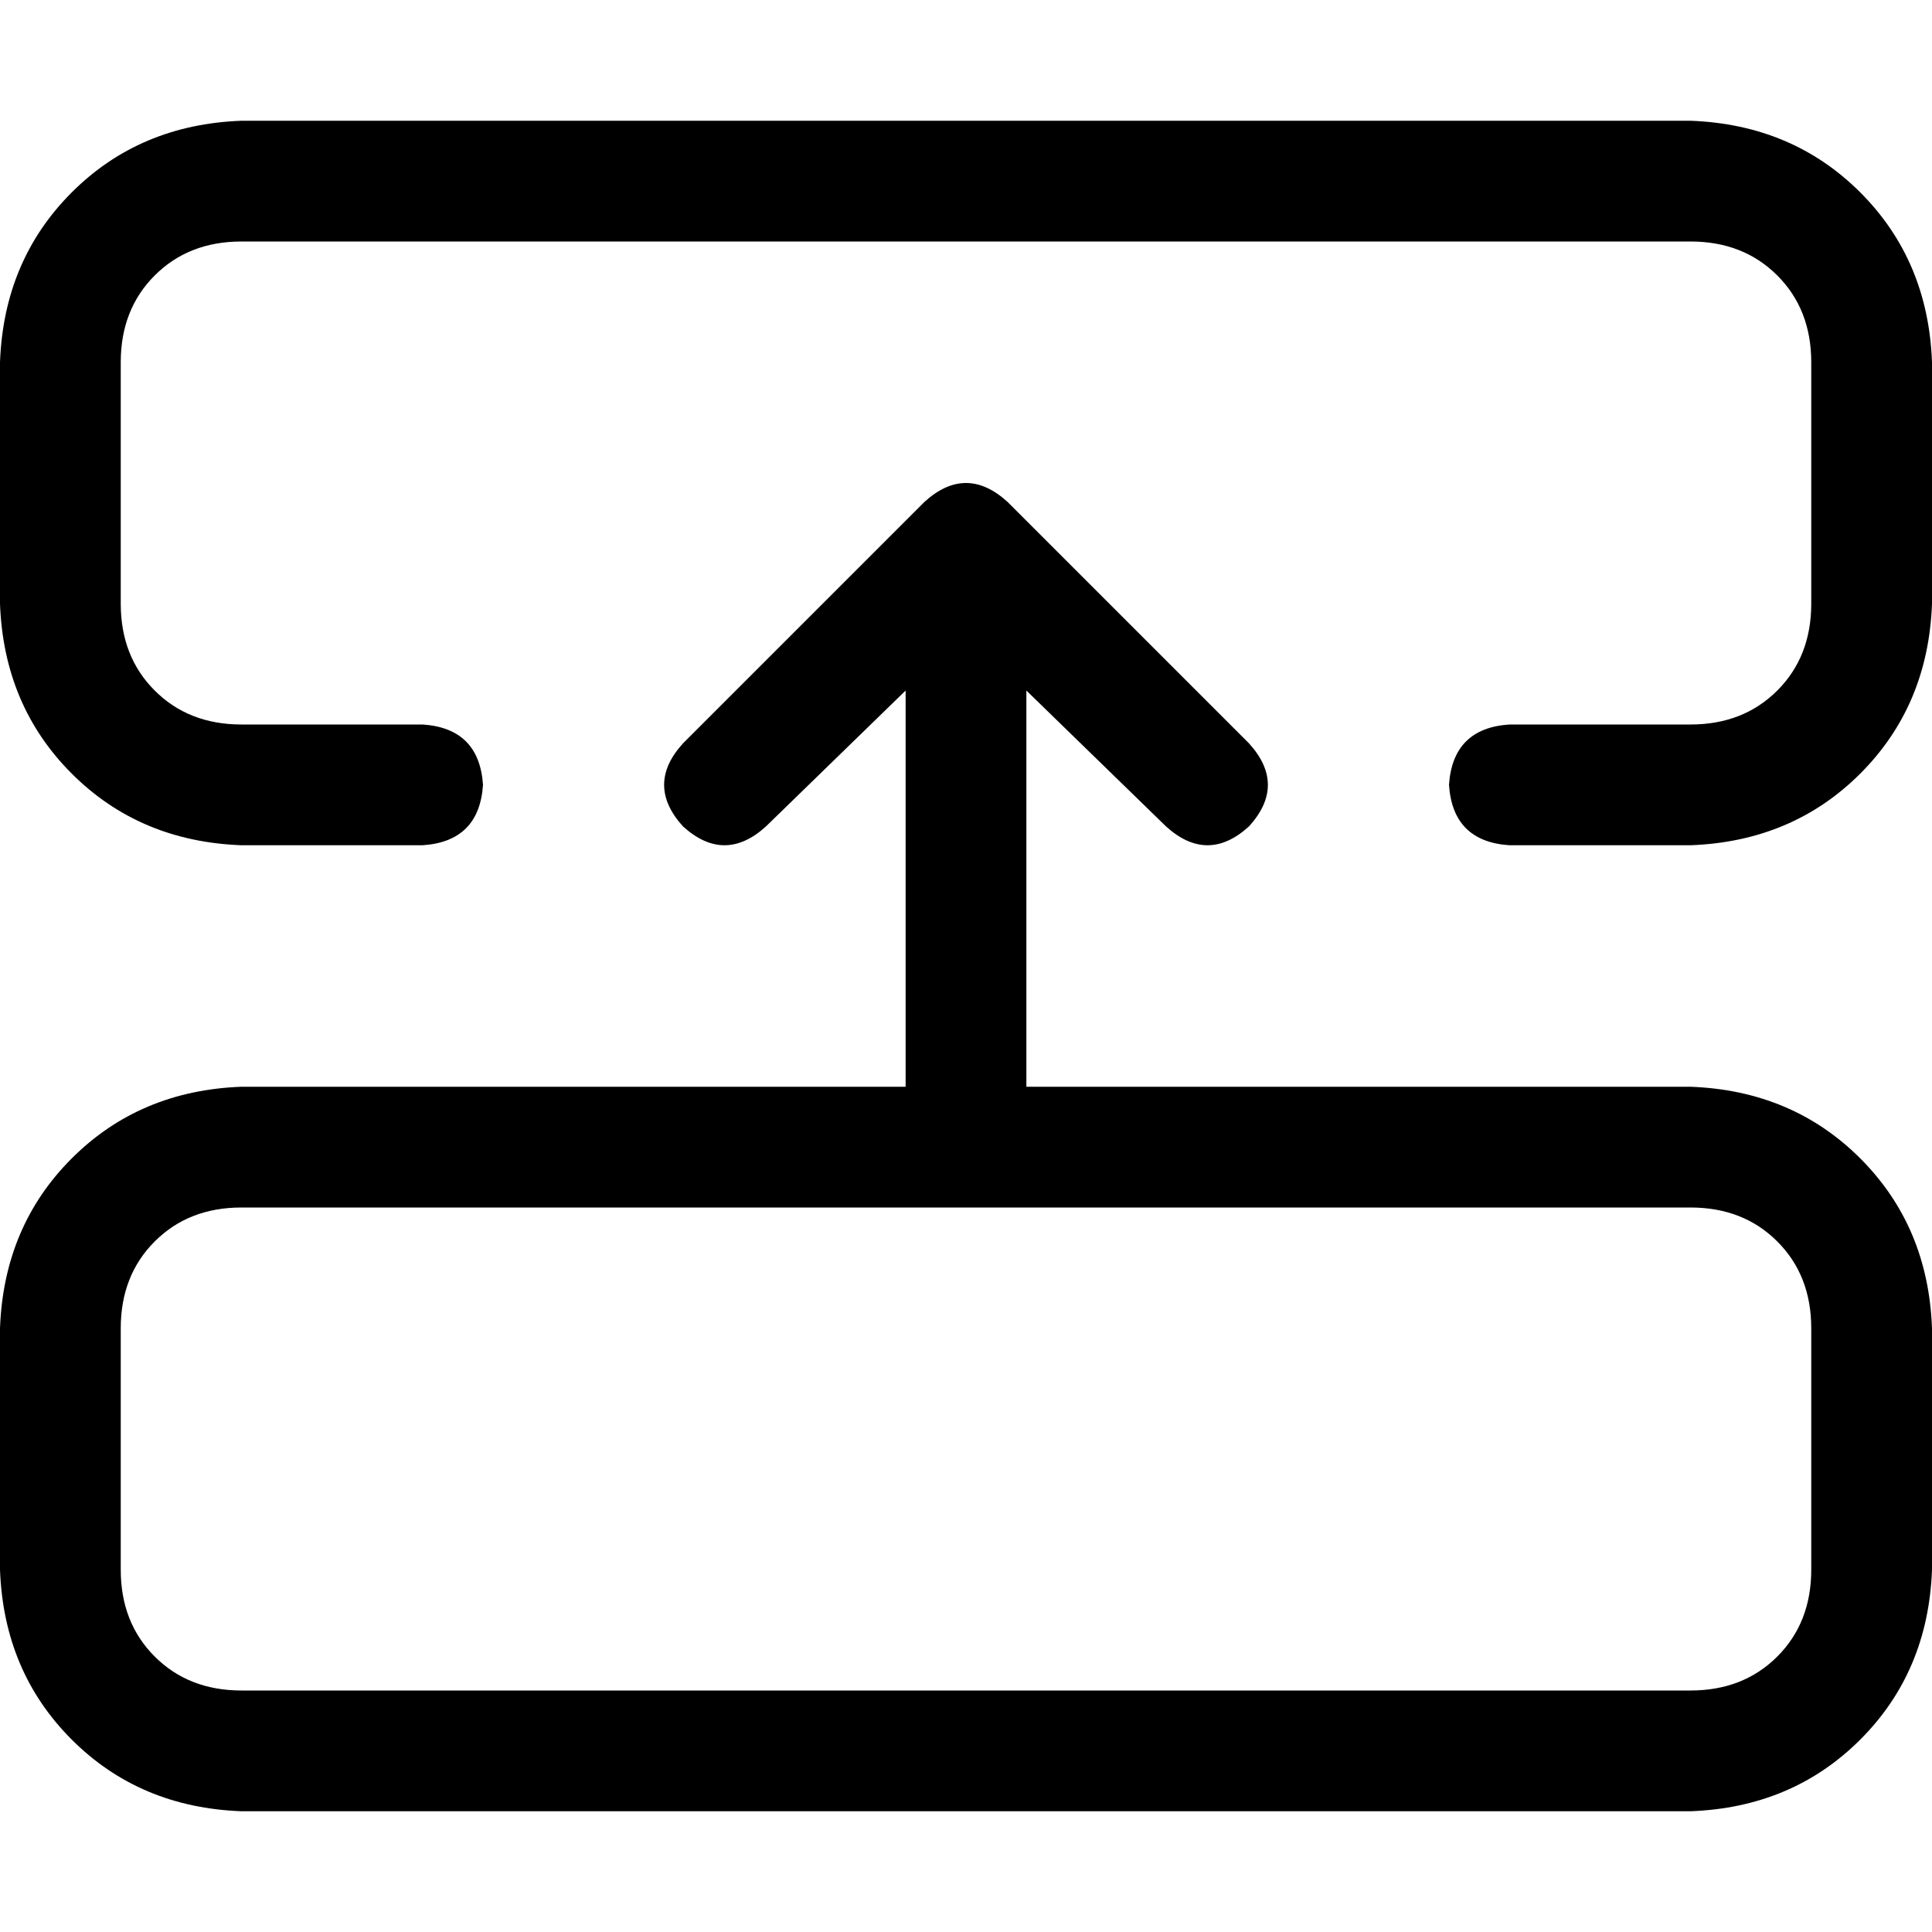 <svg xmlns="http://www.w3.org/2000/svg" viewBox="0 0 512 512">
  <path d="M 480 352 Q 480 338 471 329 L 471 329 Q 462 320 448 320 L 272 320 L 240 320 L 64 320 Q 50 320 41 329 Q 32 338 32 352 L 32 416 Q 32 430 41 439 Q 50 448 64 448 L 448 448 Q 462 448 471 439 Q 480 430 480 416 L 480 352 L 480 352 Z M 272 288 L 448 288 Q 475 289 493 307 Q 511 325 512 352 L 512 416 Q 511 443 493 461 Q 475 479 448 480 L 64 480 Q 37 479 19 461 Q 1 443 0 416 L 0 352 Q 1 325 19 307 Q 37 289 64 288 L 240 288 L 240 183 L 203 219 Q 192 229 181 219 Q 171 208 181 197 L 245 133 Q 256 123 267 133 L 331 197 Q 341 208 331 219 Q 320 229 309 219 L 272 183 L 272 288 L 272 288 Z M 448 32 Q 475 33 493 51 L 493 51 Q 511 69 512 96 L 512 160 Q 511 187 493 205 Q 475 223 448 224 L 400 224 Q 385 223 384 208 Q 385 193 400 192 L 448 192 Q 462 192 471 183 Q 480 174 480 160 L 480 96 Q 480 82 471 73 Q 462 64 448 64 L 64 64 Q 50 64 41 73 Q 32 82 32 96 L 32 160 Q 32 174 41 183 Q 50 192 64 192 L 112 192 Q 127 193 128 208 Q 127 223 112 224 L 64 224 Q 37 223 19 205 Q 1 187 0 160 L 0 96 Q 1 69 19 51 Q 37 33 64 32 L 448 32 L 448 32 Z" />
</svg>